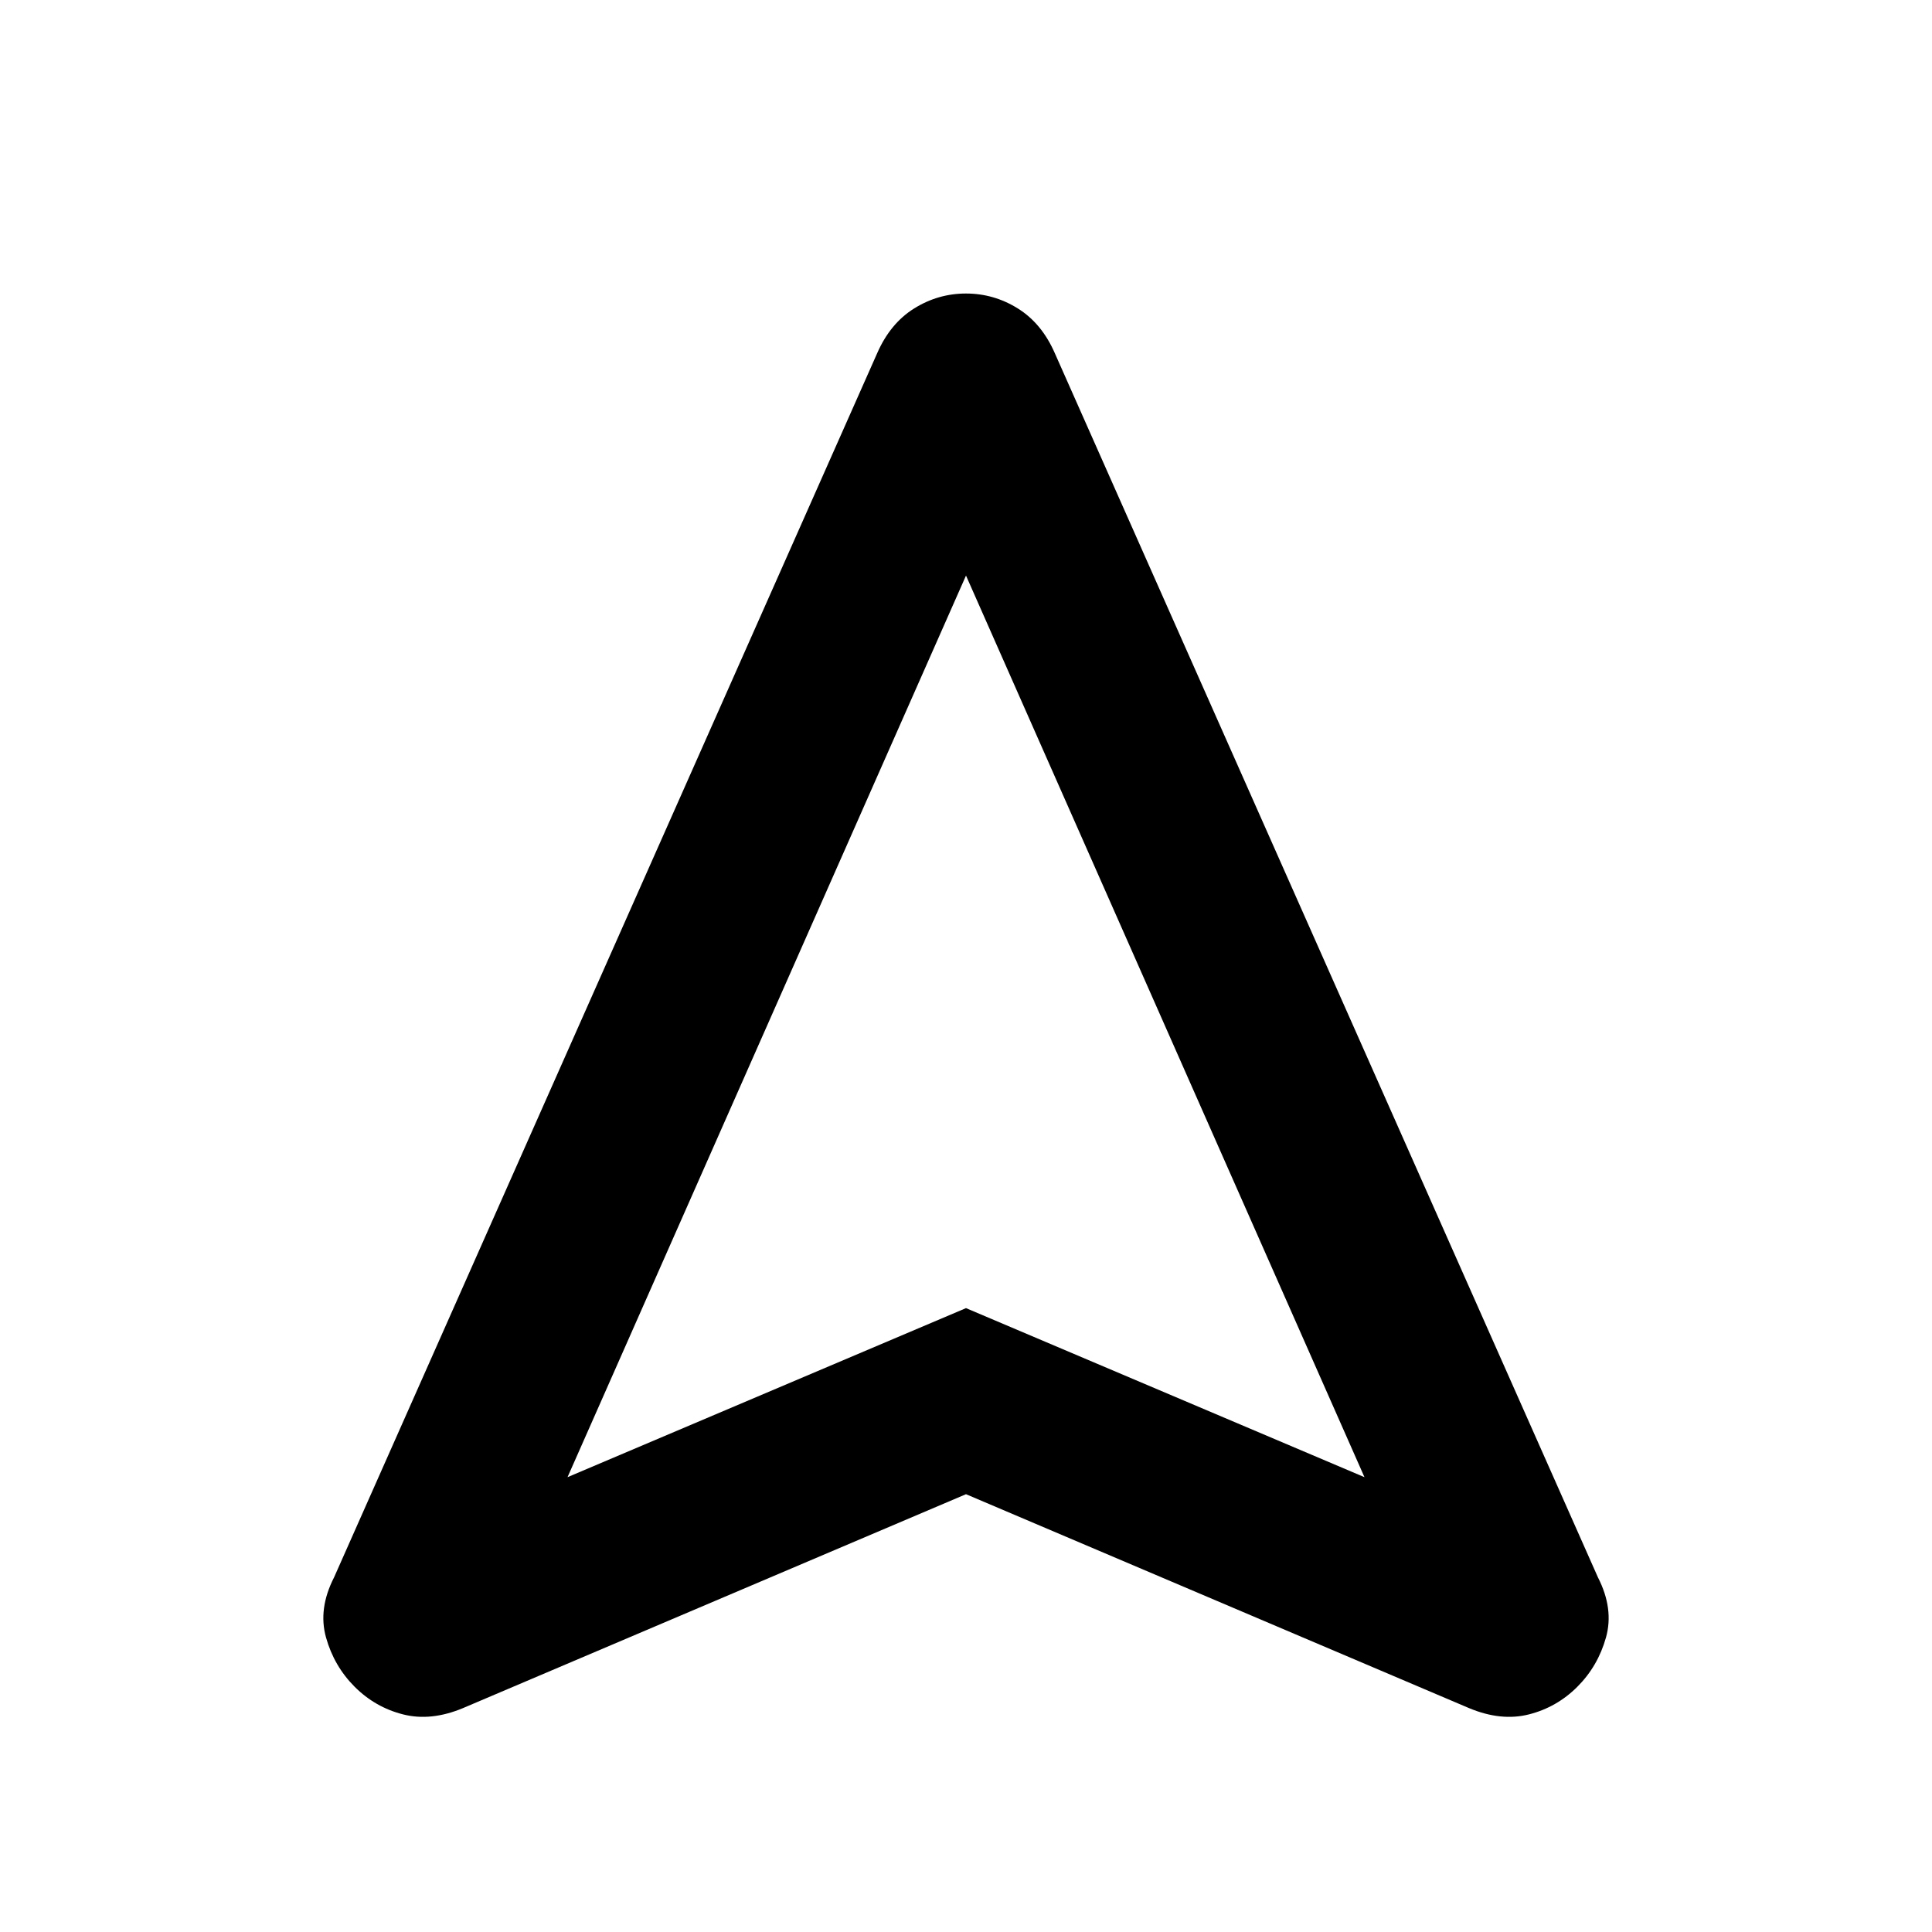 <svg xmlns="http://www.w3.org/2000/svg" height="24" viewBox="0 -960 960 960" width="24"><path d="M480-217.54 230-111.23q-15.84 6.61-29.69 3.11-13.85-3.5-24.08-13.73Q166-132.08 162-146.33t4-29.9l269.85-608.23q6.48-14.84 18.38-22.27 11.91-7.42 25.76-7.42 13.86 0 25.77 7.42 11.91 7.43 18.39 22.27L794-176.23q8 15.65 4 29.9-4 14.25-14.23 24.48t-24.08 13.73q-13.85 3.5-29.69-3.11L480-217.54ZM282-226l198-84 198 84-198-448-198 448Zm198-84Z"/></svg>
